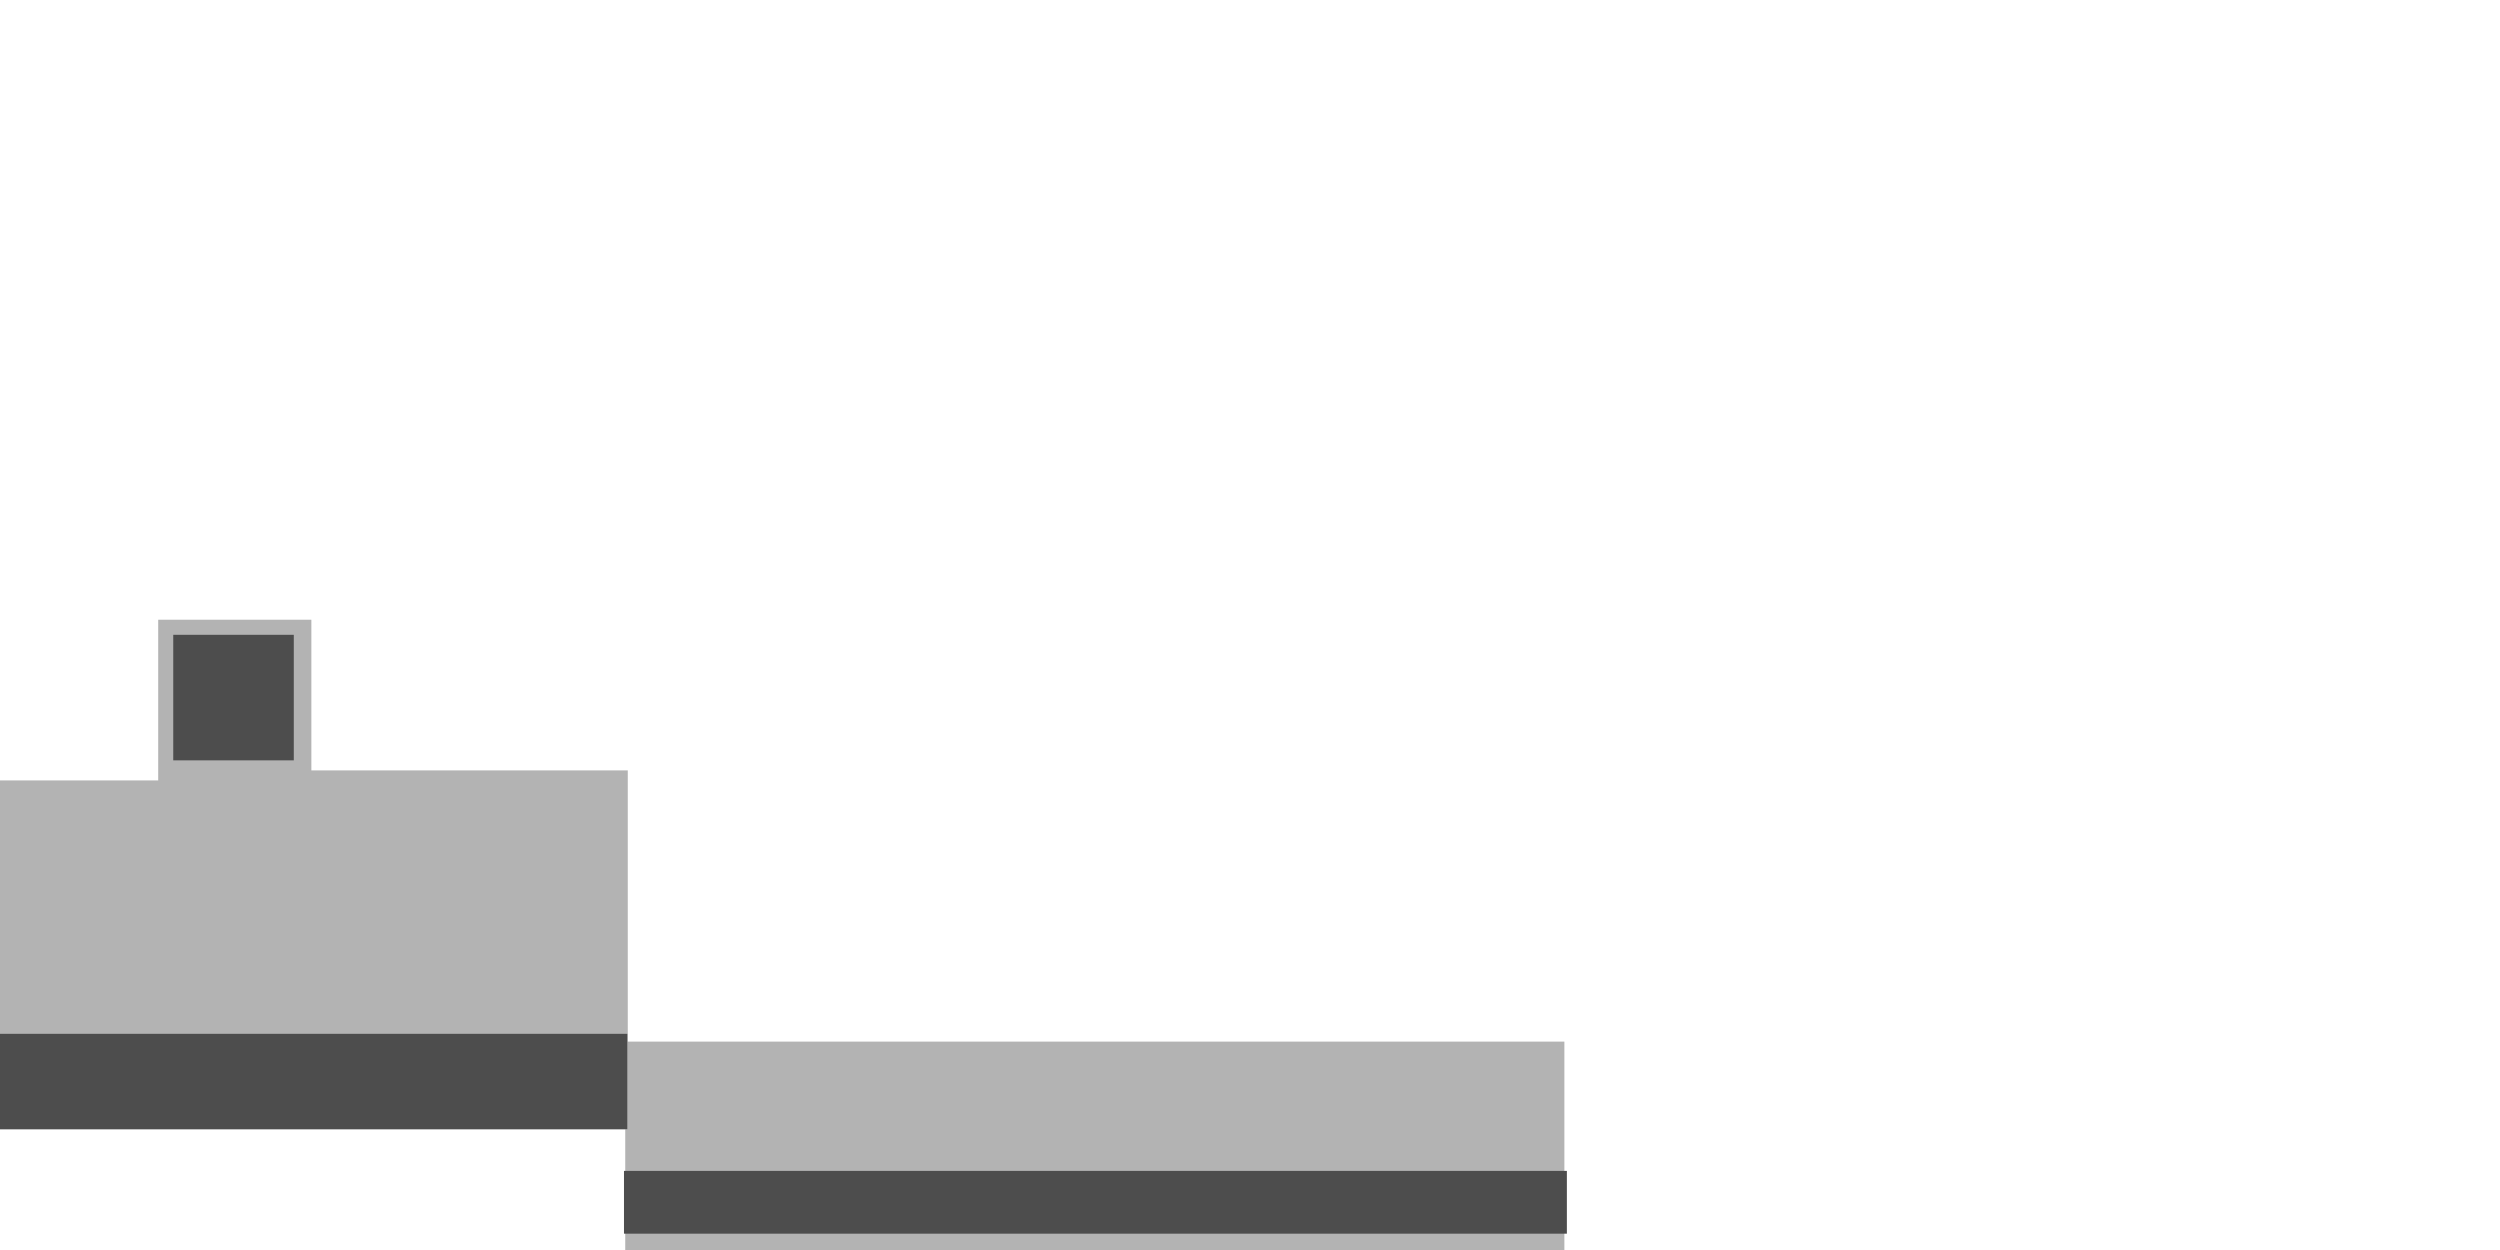 <?xml version="1.0" encoding="UTF-8" standalone="no"?>
<!-- Created with Inkscape (http://www.inkscape.org/) -->

<svg
   xmlns:dc="http://purl.org/dc/elements/1.1/"
   xmlns:cc="http://creativecommons.org/ns#"
   xmlns:rdf="http://www.w3.org/1999/02/22-rdf-syntax-ns#"
   xmlns:svg="http://www.w3.org/2000/svg"
   xmlns="http://www.w3.org/2000/svg"
   xmlns:sodipodi="http://sodipodi.sourceforge.net/DTD/sodipodi-0.dtd"
   xmlns:inkscape="http://www.inkscape.org/namespaces/inkscape"
   width="64"
   height="32"
   id="svg9174"
   version="1.1"
   inkscape:version="0.48.4 r9939"
   sodipodi:docname="armorLayer2.svg"
   inkscape:export-filename="C:\Users\Owen\Desktop\TheVectorPack\assets\minecraft\textures\models\armor\leather_layer_1.png"
   inkscape:export-xdpi="360"
   inkscape:export-ydpi="360">
  <defs
     id="defs9176" />
  <sodipodi:namedview
     id="base"
     pagecolor="#ffffff"
     bordercolor="#666666"
     borderopacity="1.0"
     inkscape:pageopacity="0.0"
     inkscape:pageshadow="2"
     inkscape:zoom="7.7781746"
     inkscape:cx="40.523893"
     inkscape:cy="23.100757"
     inkscape:current-layer="layer1"
     showgrid="true"
     inkscape:document-units="px"
     inkscape:grid-bbox="true"
     width="16px"
     inkscape:window-width="1366"
     inkscape:window-height="742"
     inkscape:window-x="-4"
     inkscape:window-y="-4"
     inkscape:window-maximized="1" />
  <g
     id="layer1"
     inkscape:label="Layer 1"
     inkscape:groupmode="layer"
     transform="translate(0,-32)">
    <path
       style="fill:#b3b3b3;stroke:none"
       d="m 4.05,47.865 0,4.114 -4.05,0 0,8.935 16.006,0 0,3.086 24.042,0 0,-5.335 -23.977,0 0,-6.943 -8.1,0 0,-3.857 z"
       id="path9331"
       inkscape:connector-curvature="0" />
    <rect
       style="fill:#4d4d4d;fill-opacity:1;stroke:none"
       id="rect9333"
       width="3.086"
       height="3.214"
       x="4.435"
       y="16.251"
       transform="translate(0,32)" />
    <rect
       style="fill:#4d4d4d;fill-opacity:1;stroke:none"
       id="rect9339"
       width="16.104"
       height="2.441"
       x="-0.045"
       y="26.466"
       transform="translate(0,32)" />
    <rect
       style="fill:#4d4d4d;fill-opacity:1;stroke:none"
       id="rect9341"
       width="24.138"
       height="1.607"
       x="15.974"
       y="29.975"
       transform="translate(0,32)" />
  </g>
</svg>
